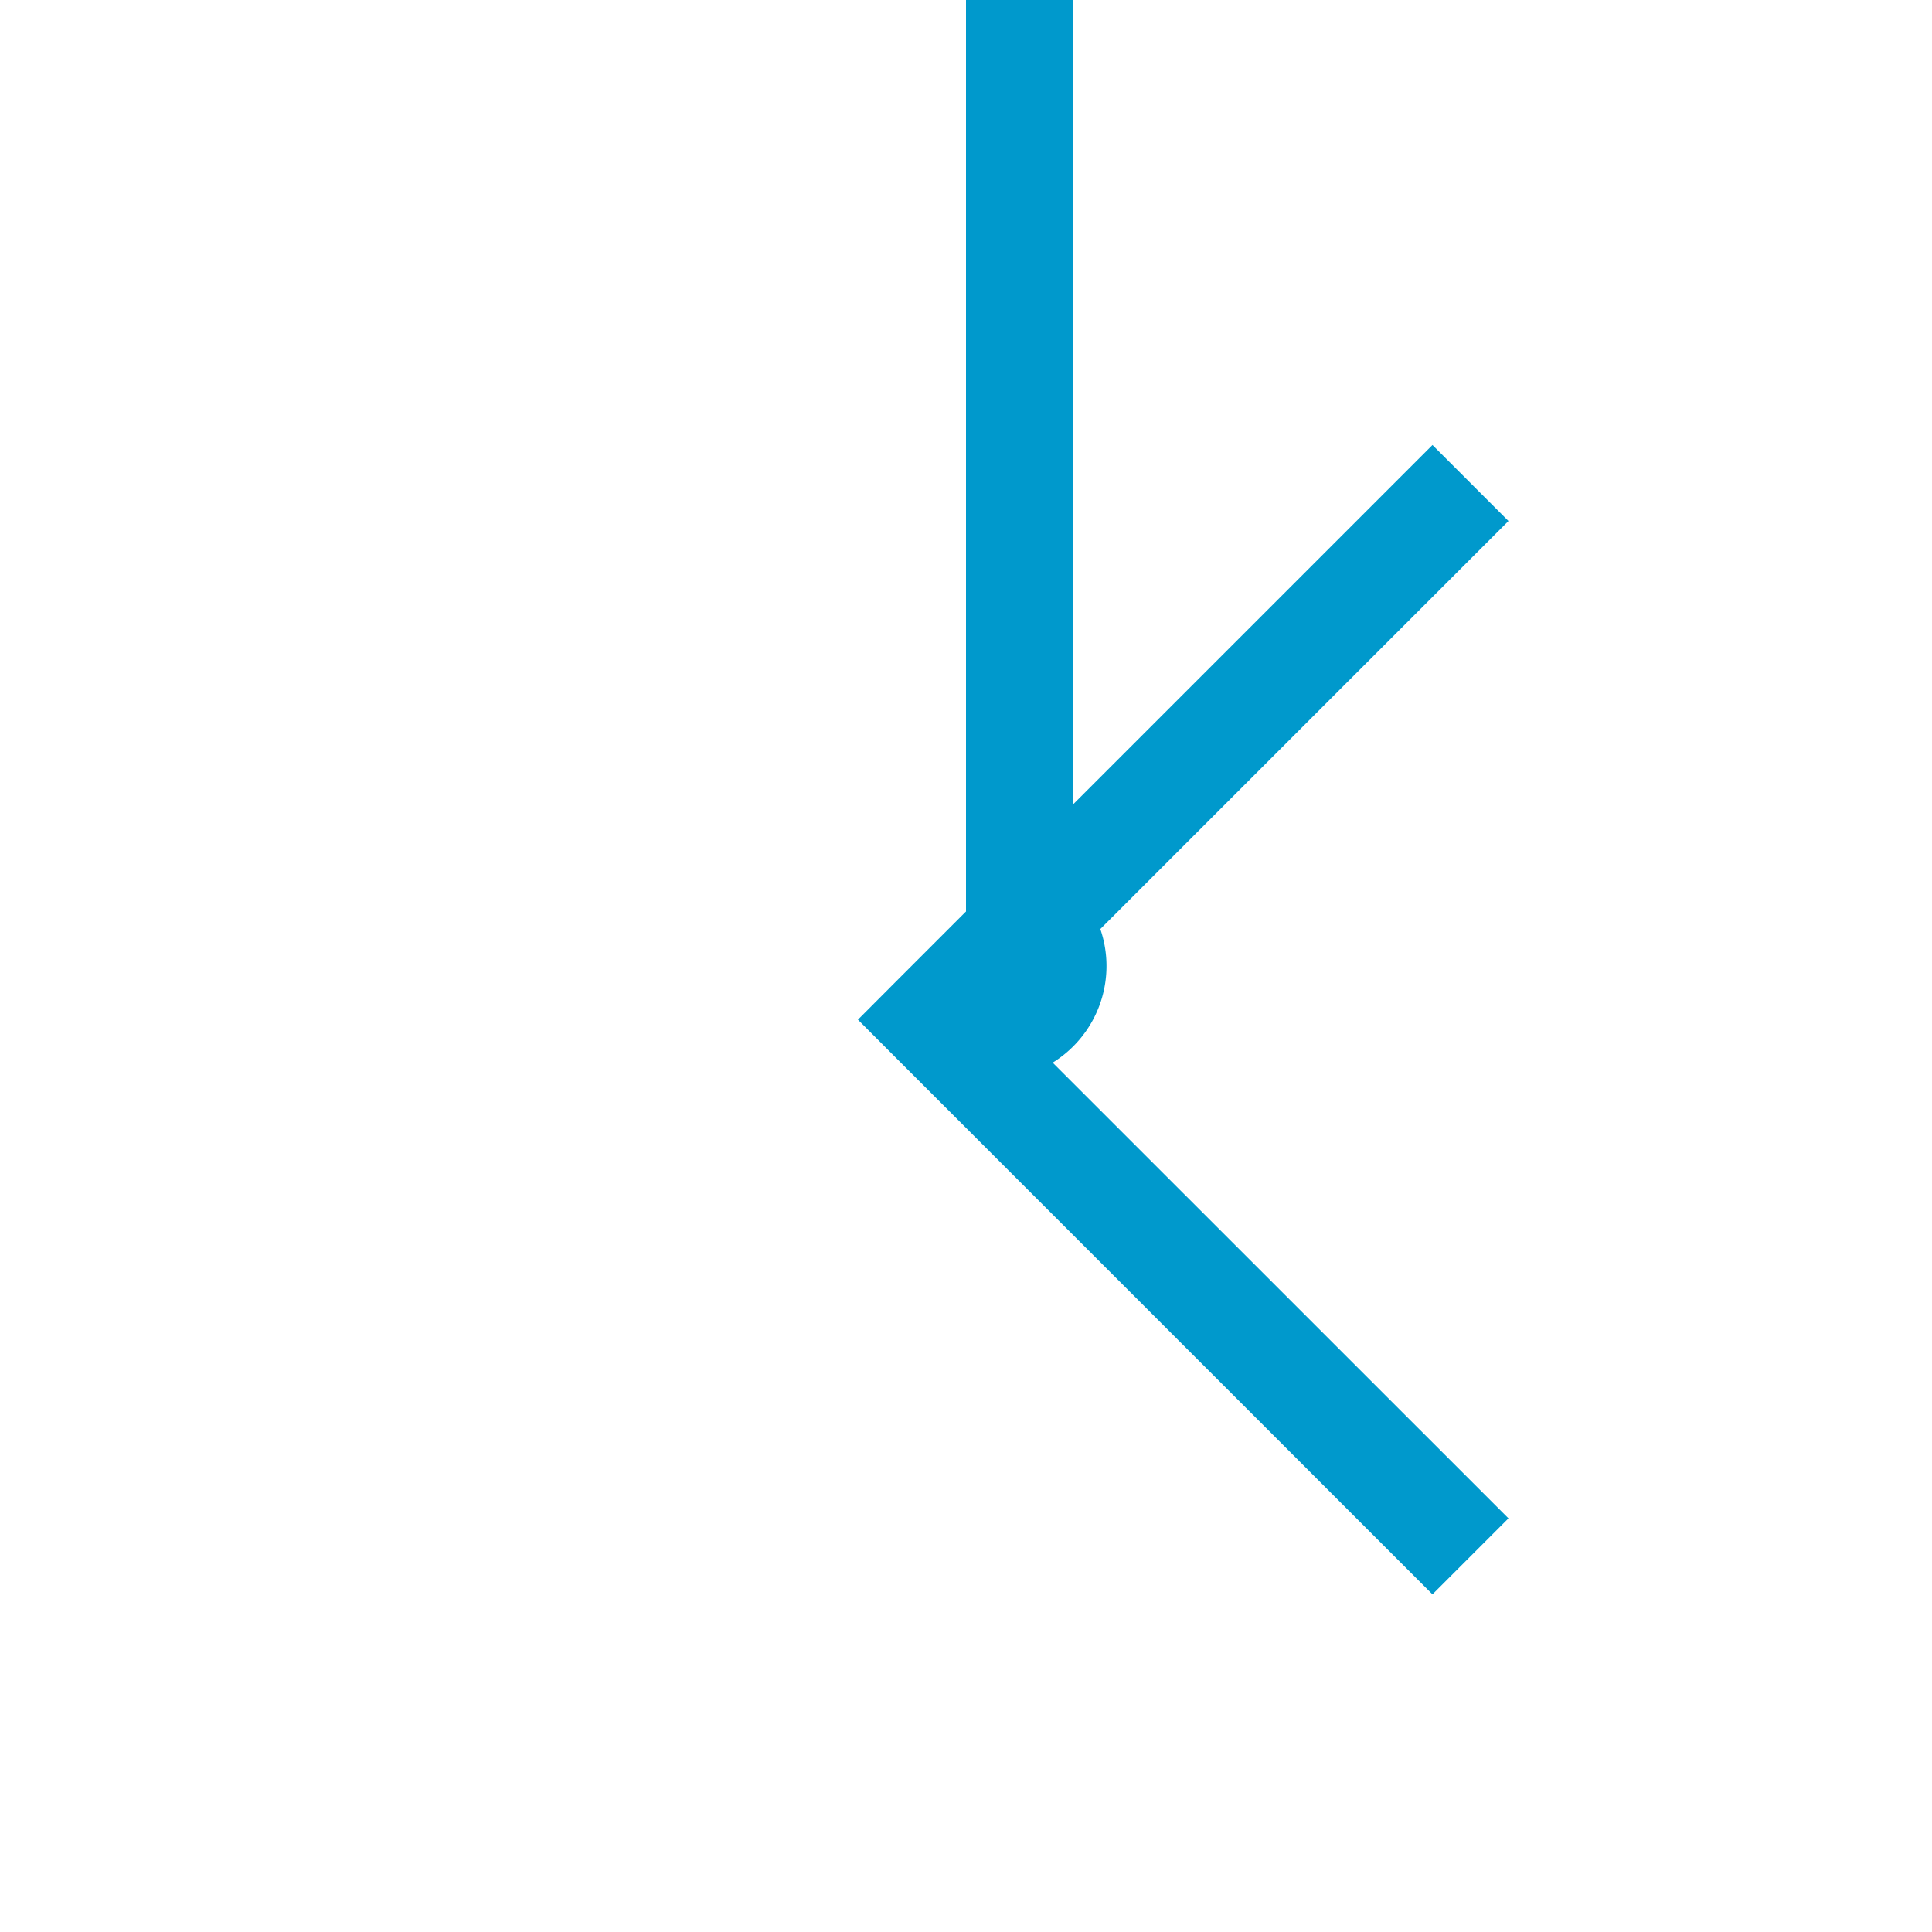 ﻿<?xml version="1.0" encoding="utf-8"?>
<svg version="1.1" xmlns:xlink="http://www.w3.org/1999/xlink" width="18px" height="18px" preserveAspectRatio="xMinYMid meet" viewBox="497 1229  18 16" xmlns="http://www.w3.org/2000/svg">
  <path d="M 506.5 1224  L 506.5 1236.5  A 0.5 0.5 0 0 1 506 1237.5 " stroke-width="1" stroke="#0099cc" fill="none" />
  <path d="M 511.054 1242.146  L 506.407 1237.5  L 511.054 1232.854  L 510.346 1232.146  L 505.346 1237.146  L 504.993 1237.5  L 505.346 1237.854  L 510.346 1242.854  L 511.054 1242.146  Z " fill-rule="nonzero" fill="#0099cc" stroke="none" />
</svg>